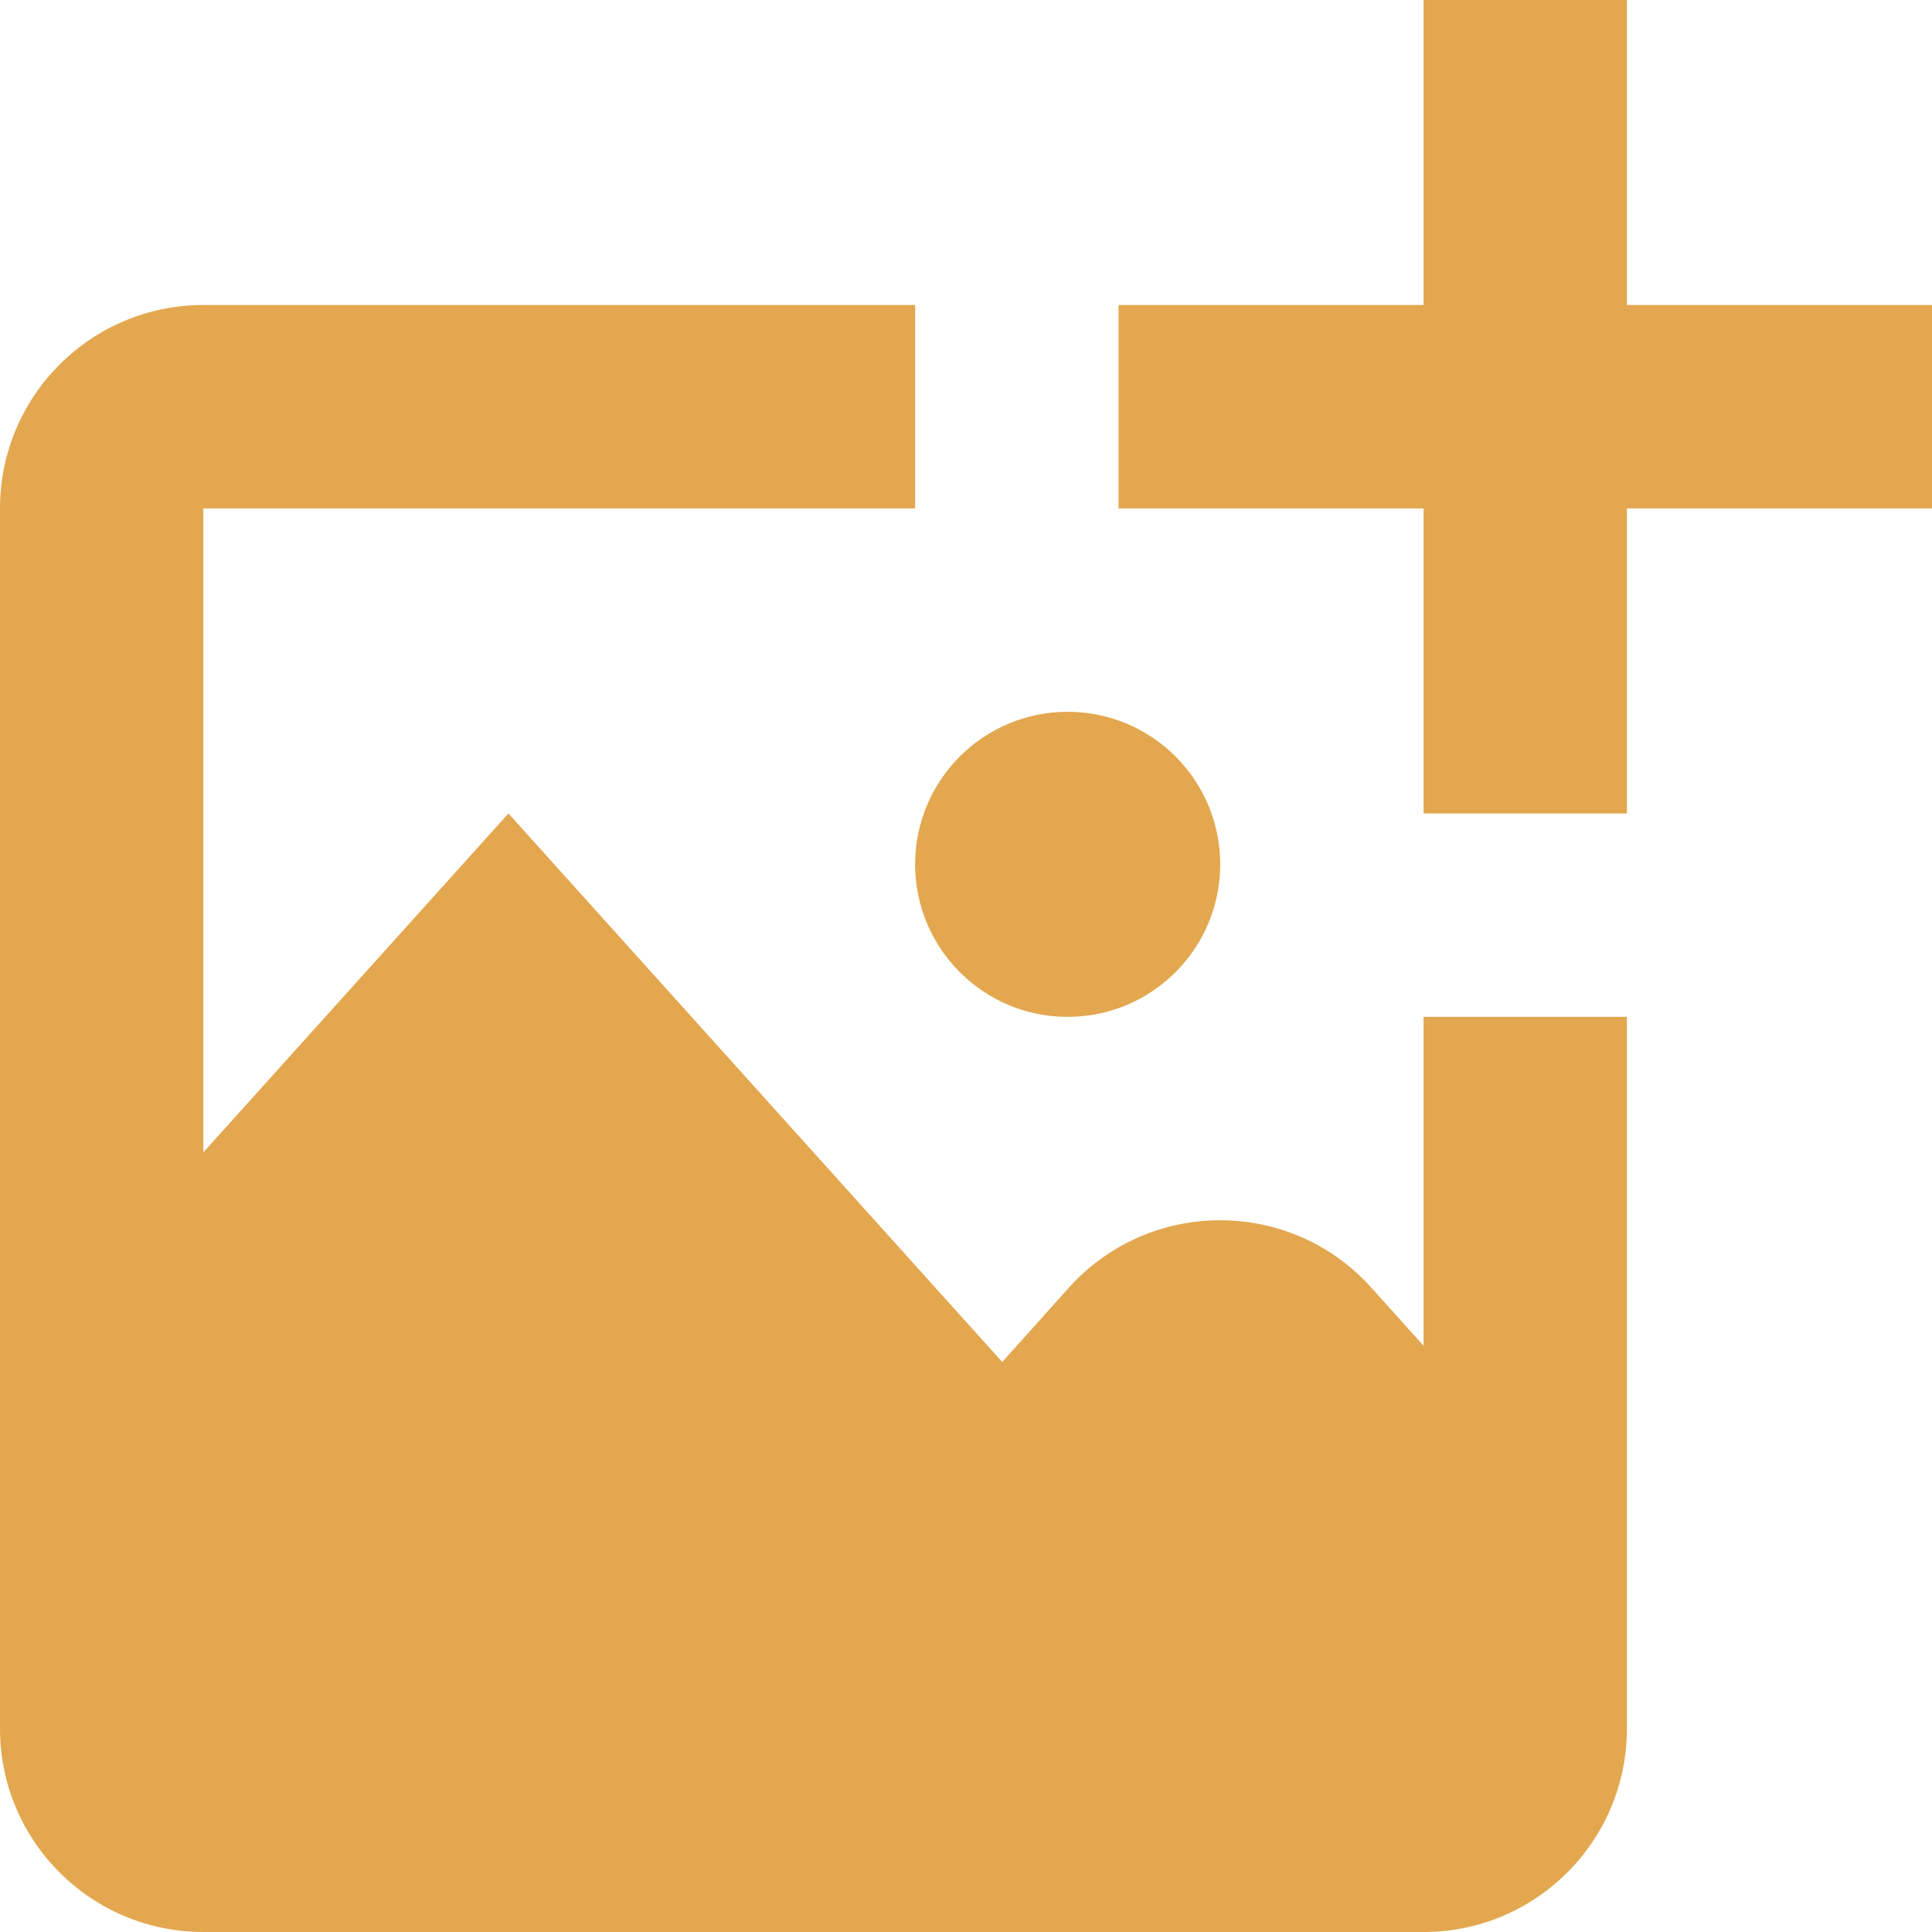 <svg width="24" height="24" viewBox="0 0 24 24" fill="none" xmlns="http://www.w3.org/2000/svg">
<path d="M24 3.789V6.316H20.21V10.105H17.684V6.316H13.895V3.789H17.684V0H20.21V3.789H24ZM13.263 12.632C14.309 12.632 15.158 11.783 15.158 10.737C15.158 9.691 14.309 8.842 13.263 8.842C12.217 8.842 11.368 9.691 11.368 10.737C11.368 11.783 12.217 12.632 13.263 12.632ZM17.684 16.717L17.036 15.997C16.033 14.879 14.283 14.879 13.277 15.997L12.45 16.919L6.316 10.105L2.526 14.315V6.316H11.368V3.789H2.526C1.131 3.789 0 4.92 0 6.316V21.474C0 22.869 1.131 24 2.526 24H17.684C19.08 24 20.21 22.869 20.21 21.474V12.632H17.684V16.717Z" fill="#E3A74F"/>
</svg>
